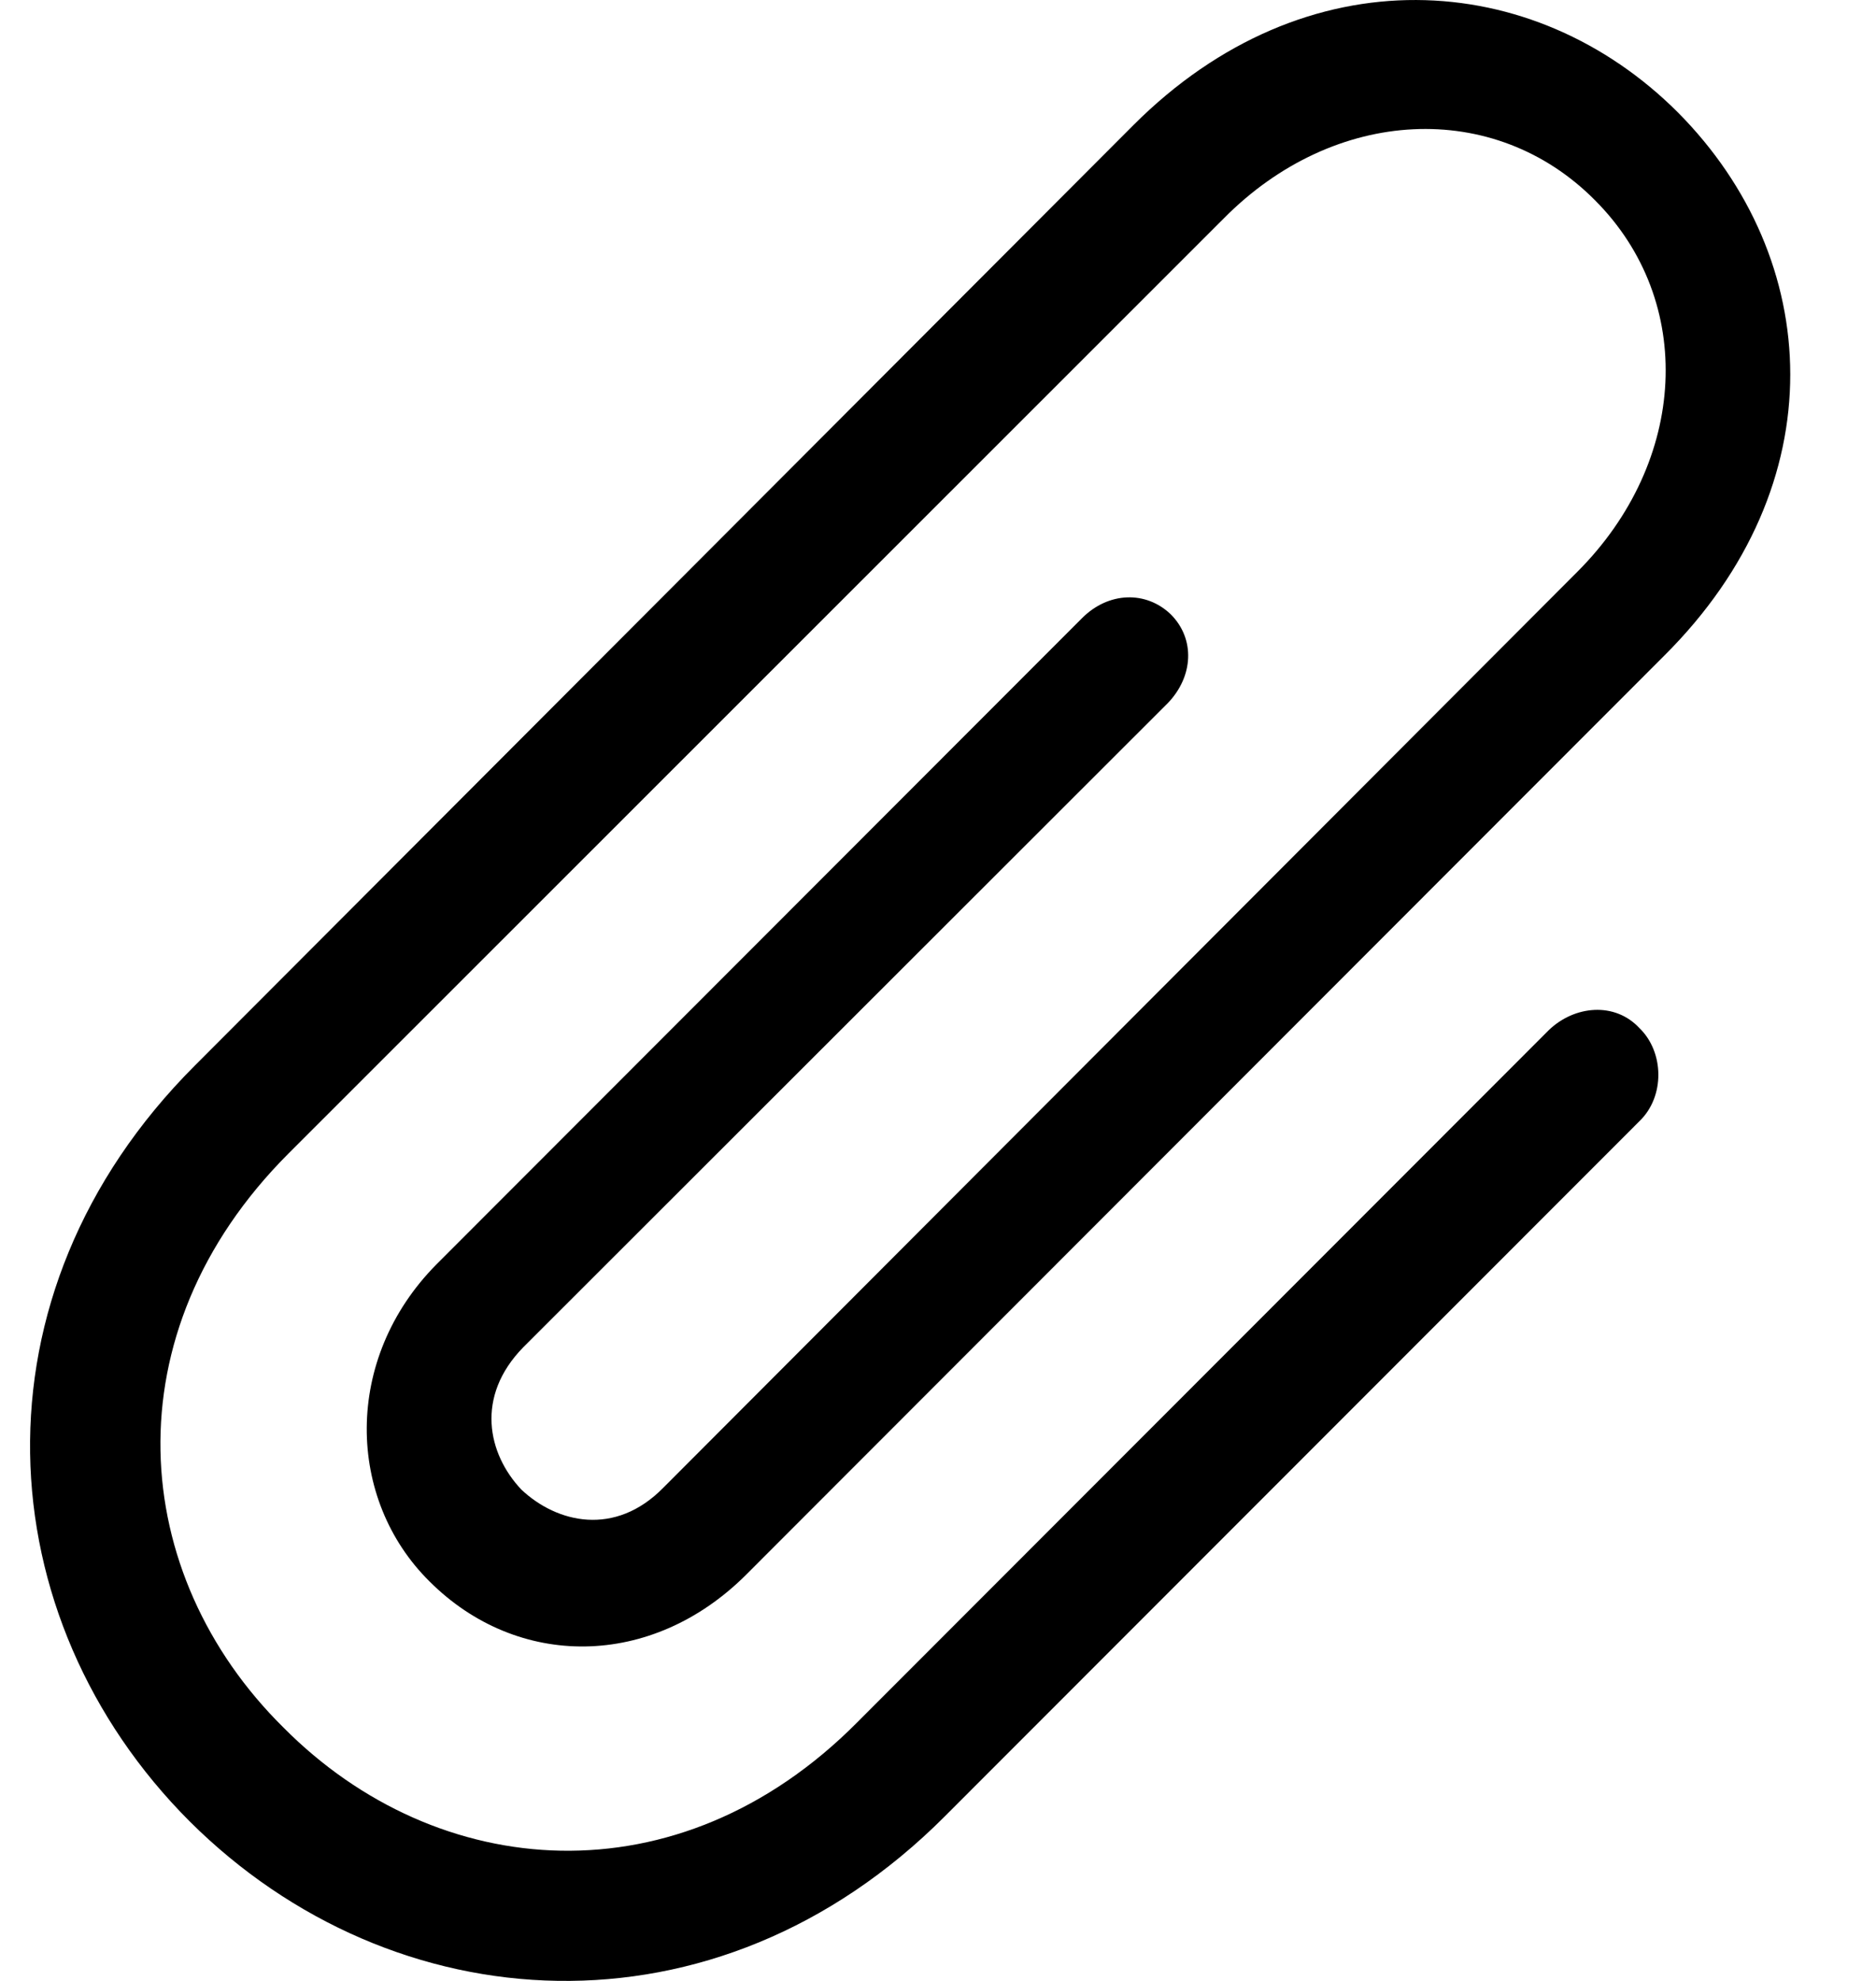 <?xml version="1.0" encoding="UTF-8"?>
<svg width="18px" height="19px" viewBox="0 0 18 19" version="1.1" xmlns="http://www.w3.org/2000/svg" xmlns:xlink="http://www.w3.org/1999/xlink">
    <!-- Generator: Sketch 61.2 (89653) - https://sketch.com -->
    <title>file</title>
    <desc>Created with Sketch.</desc>
    <g id="Page-1" stroke="none" stroke-width="1" fill="none" fill-rule="evenodd">
        <g id="NEW-ICONS-FINAL" transform="translate(-293, -74)" fill="#000000" fill-rule="nonzero">
            <path d="M302.064,91.423 L308.731,84.753 C308.977,84.516 308.967,84.09 308.731,83.862 C308.494,83.606 308.106,83.644 307.86,83.881 L301.222,90.523 C299.508,92.247 297.197,92.058 295.72,90.57 C294.233,89.102 294.044,86.79 295.767,85.065 L304.744,76.093 C305.805,75.022 307.339,74.946 308.305,75.922 C309.27,76.889 309.195,78.424 308.134,79.485 L299.366,88.268 C298.902,88.742 298.343,88.609 298.002,88.287 C297.68,87.946 297.557,87.396 298.021,86.922 L304.204,80.745 C304.451,80.489 304.47,80.129 304.233,79.892 C303.996,79.665 303.636,79.674 303.381,79.93 L297.188,86.127 C296.288,87.036 296.326,88.382 297.121,89.168 C297.964,90.011 299.252,90.011 300.161,89.102 L308.967,80.29 C310.625,78.642 310.492,76.481 309.1,75.079 C307.717,73.696 305.53,73.544 303.873,75.202 L294.868,84.222 C292.671,86.42 292.87,89.519 294.82,91.47 C296.771,93.413 299.868,93.621 302.064,91.423 Z" id="file"></path>
        </g>
    </g>
</svg>